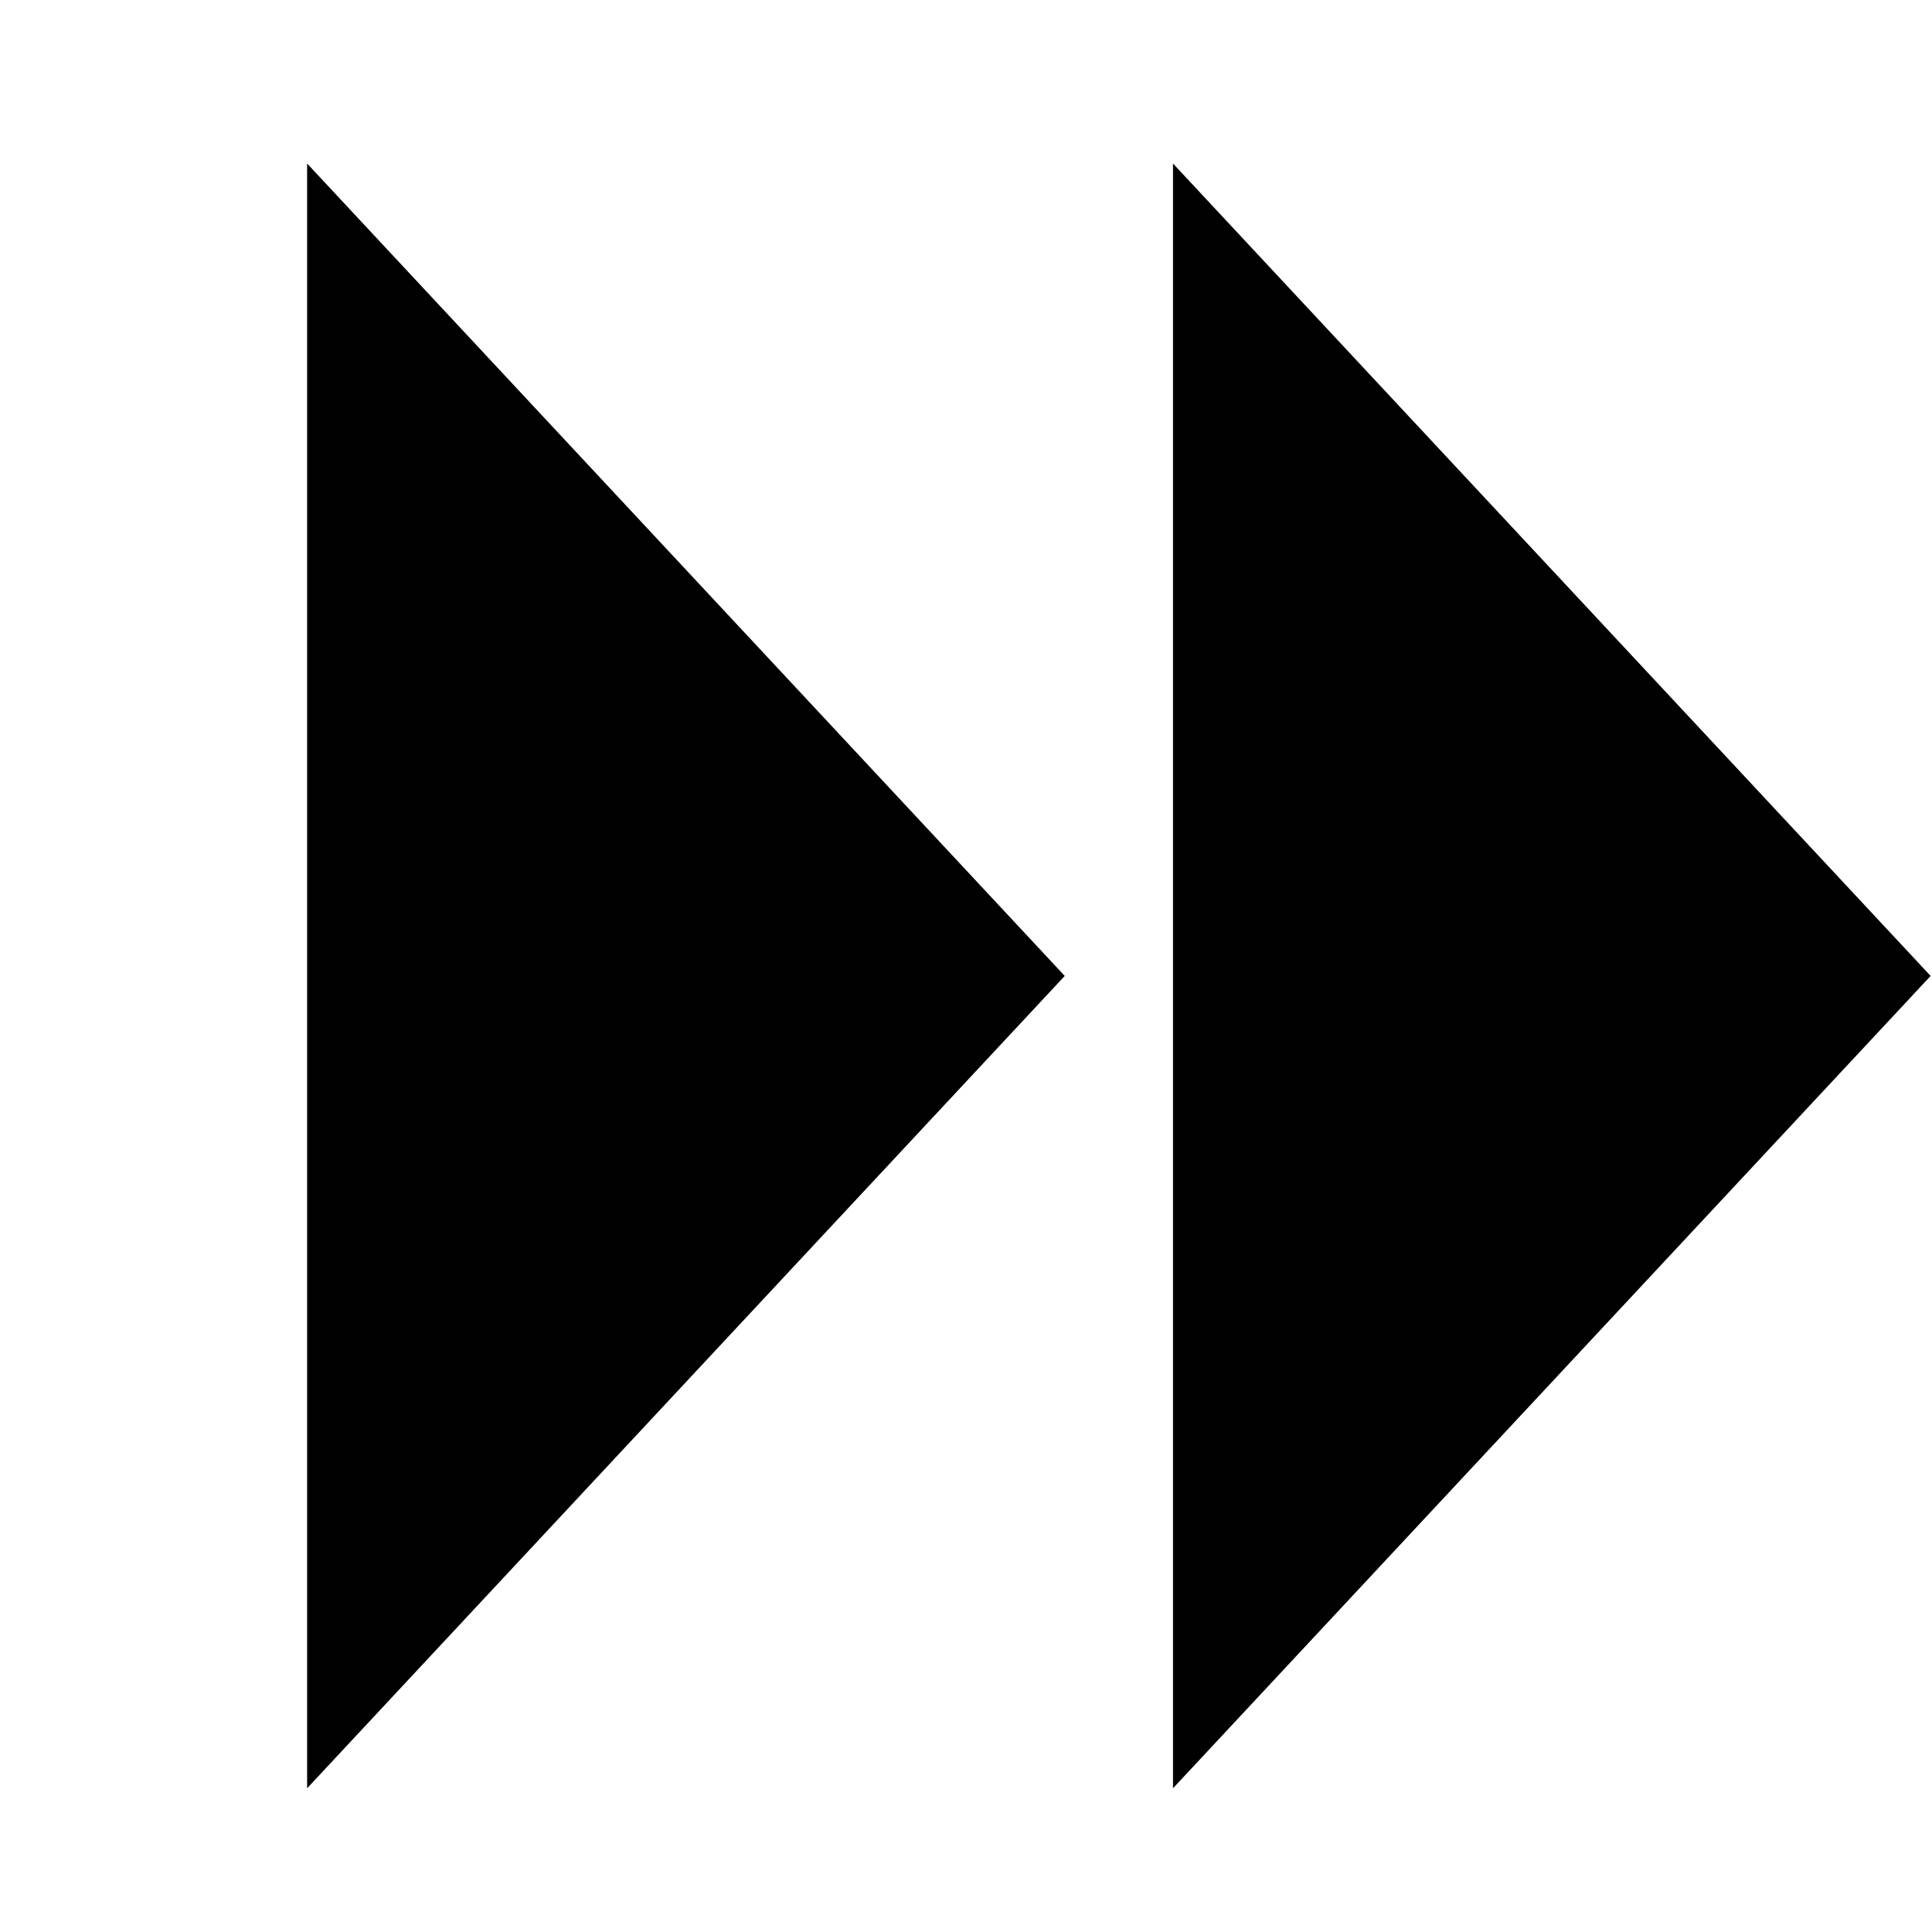 <svg width="28" height="28" viewBox="0 0 28 28" fill="none" xmlns="http://www.w3.org/2000/svg">
<path d="M15.431 14.144L4.451 25.917L4.451 2.37L15.431 14.144Z" fill="black"/>
<path d="M27.98 14.144L17 25.917L17 2.37L27.98 14.144Z" fill="black"/>
</svg>
